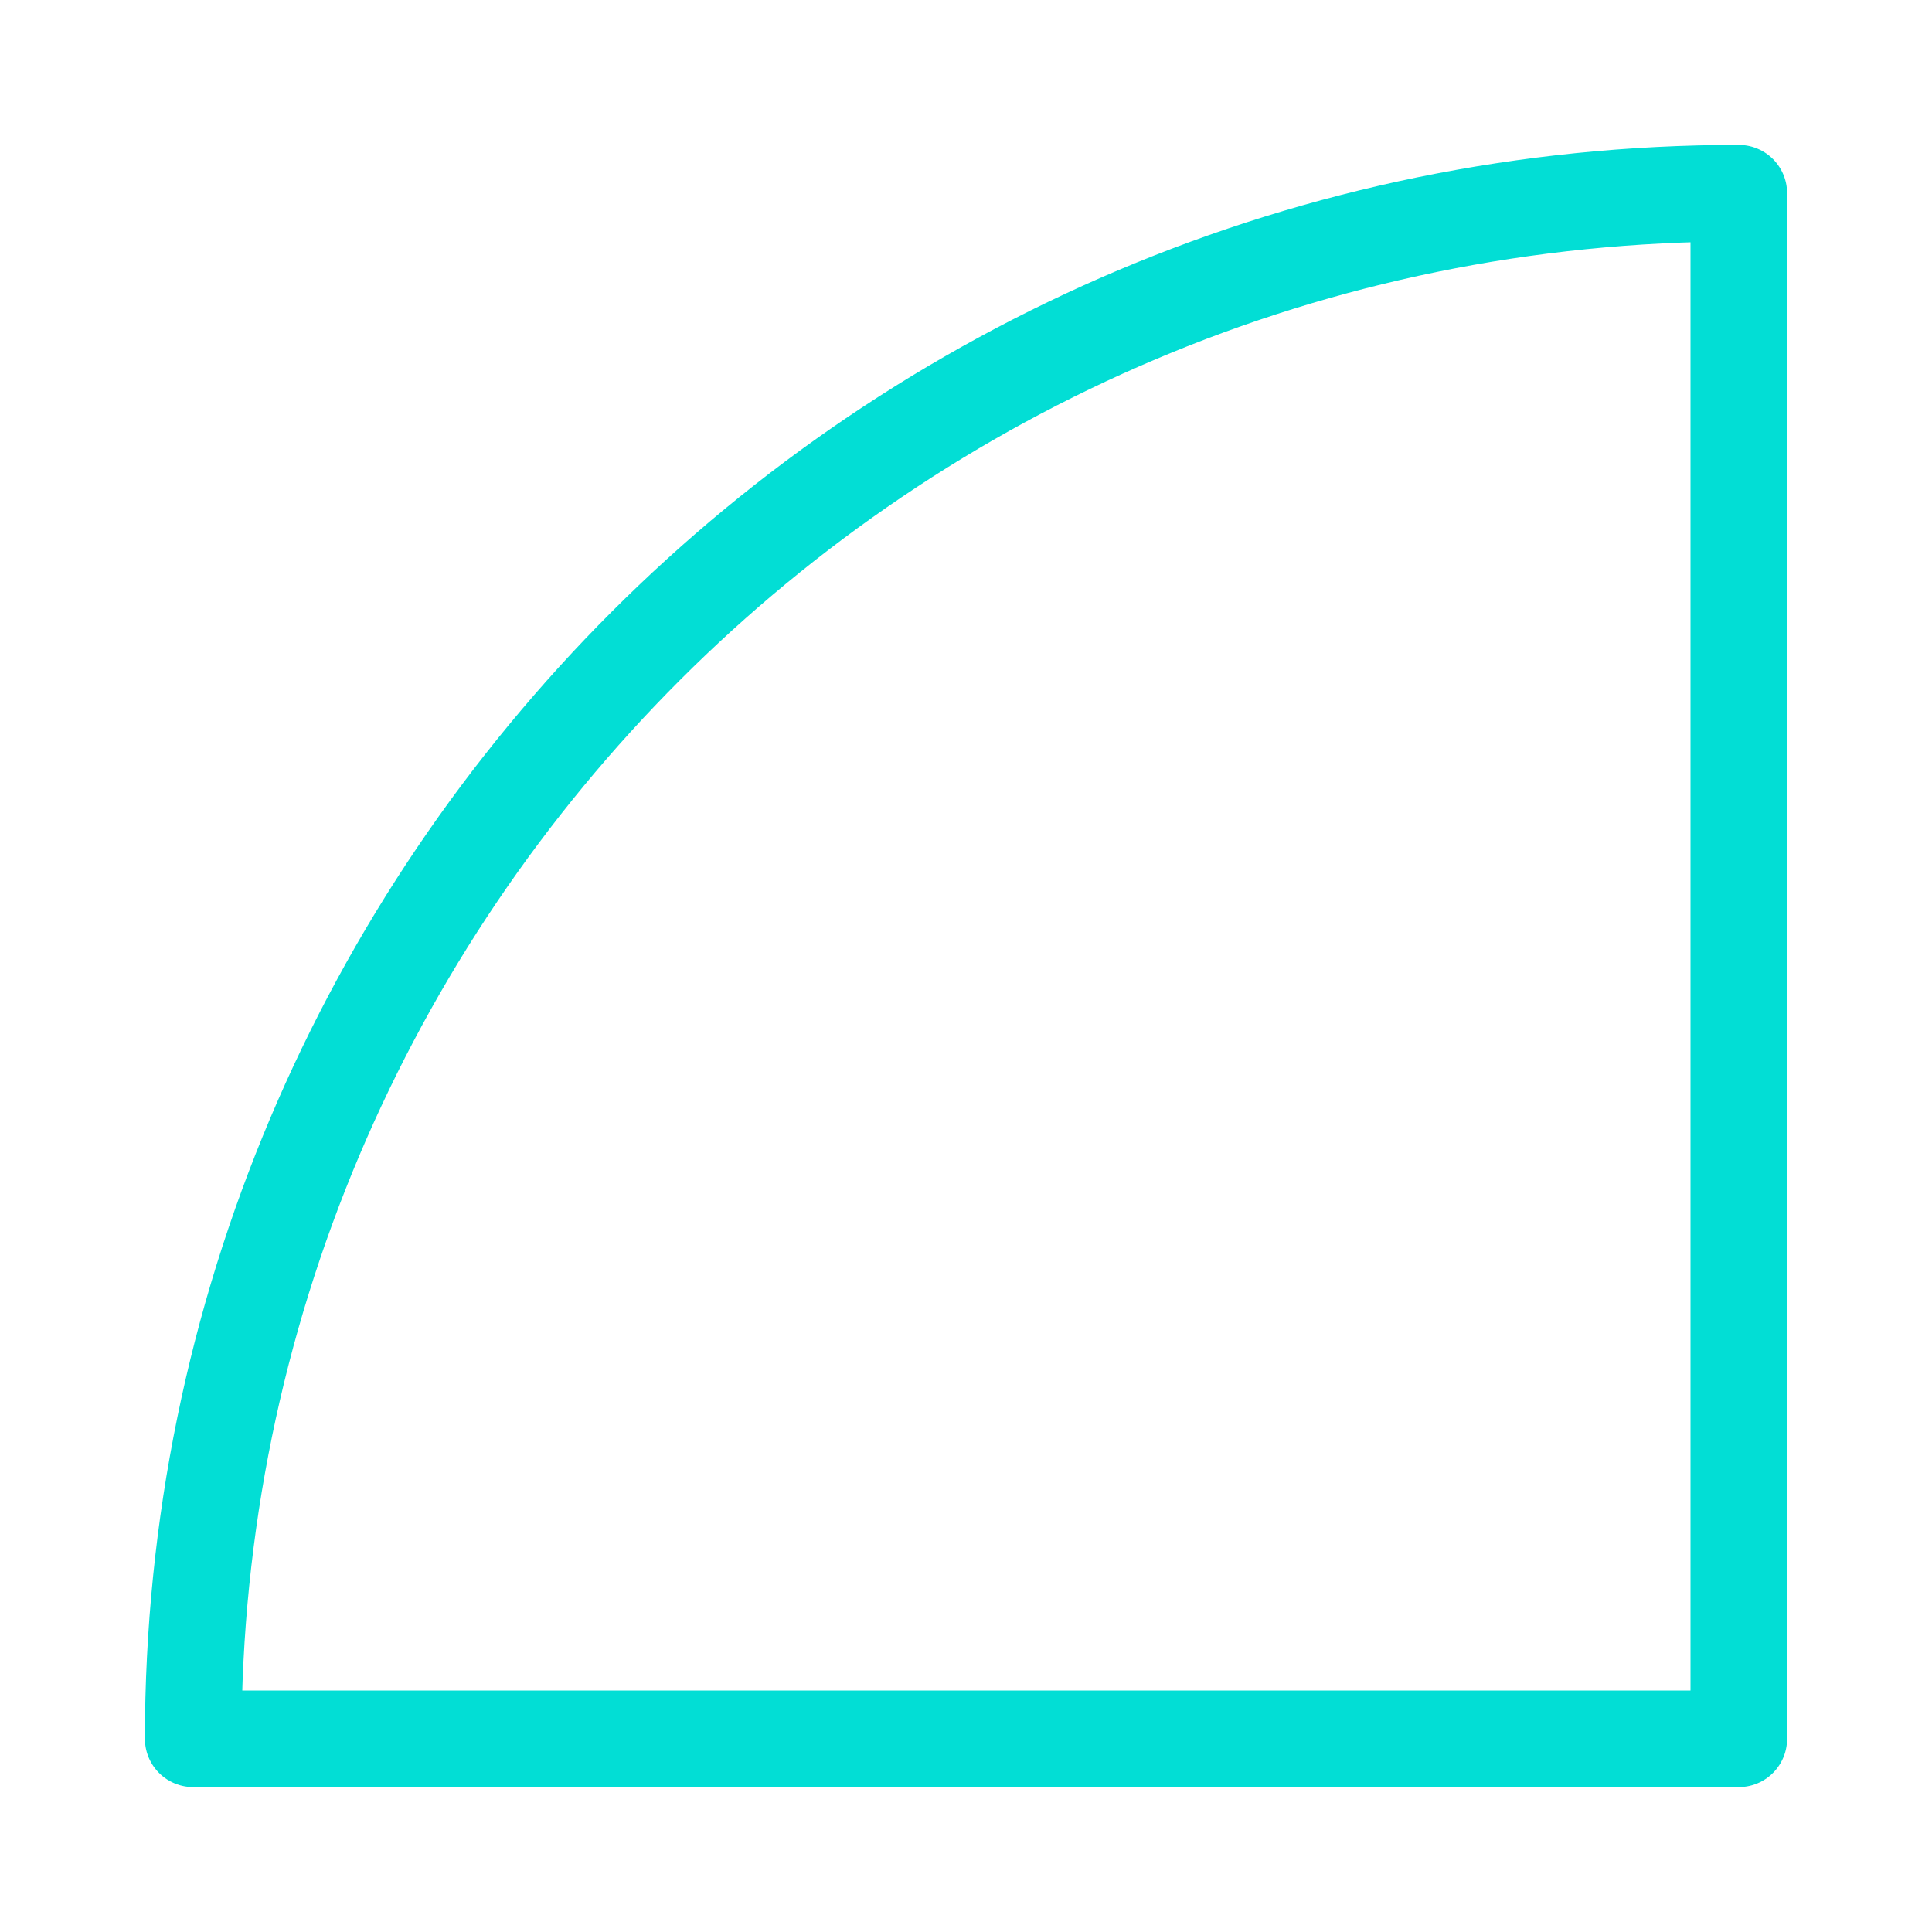 <svg xmlns="http://www.w3.org/2000/svg" width="20" height="20" viewBox="0 0 20 20">
  <path fill="none" stroke="#02DED5" stroke-width="1" d="M2032,992 C2023.163,992 2016,999.163 2016,1008 L2032,1008 L2032,992 Z" transform="translate(-2014 -990)" stroke-linecap="round" stroke-linejoin="round"/>
</svg>
